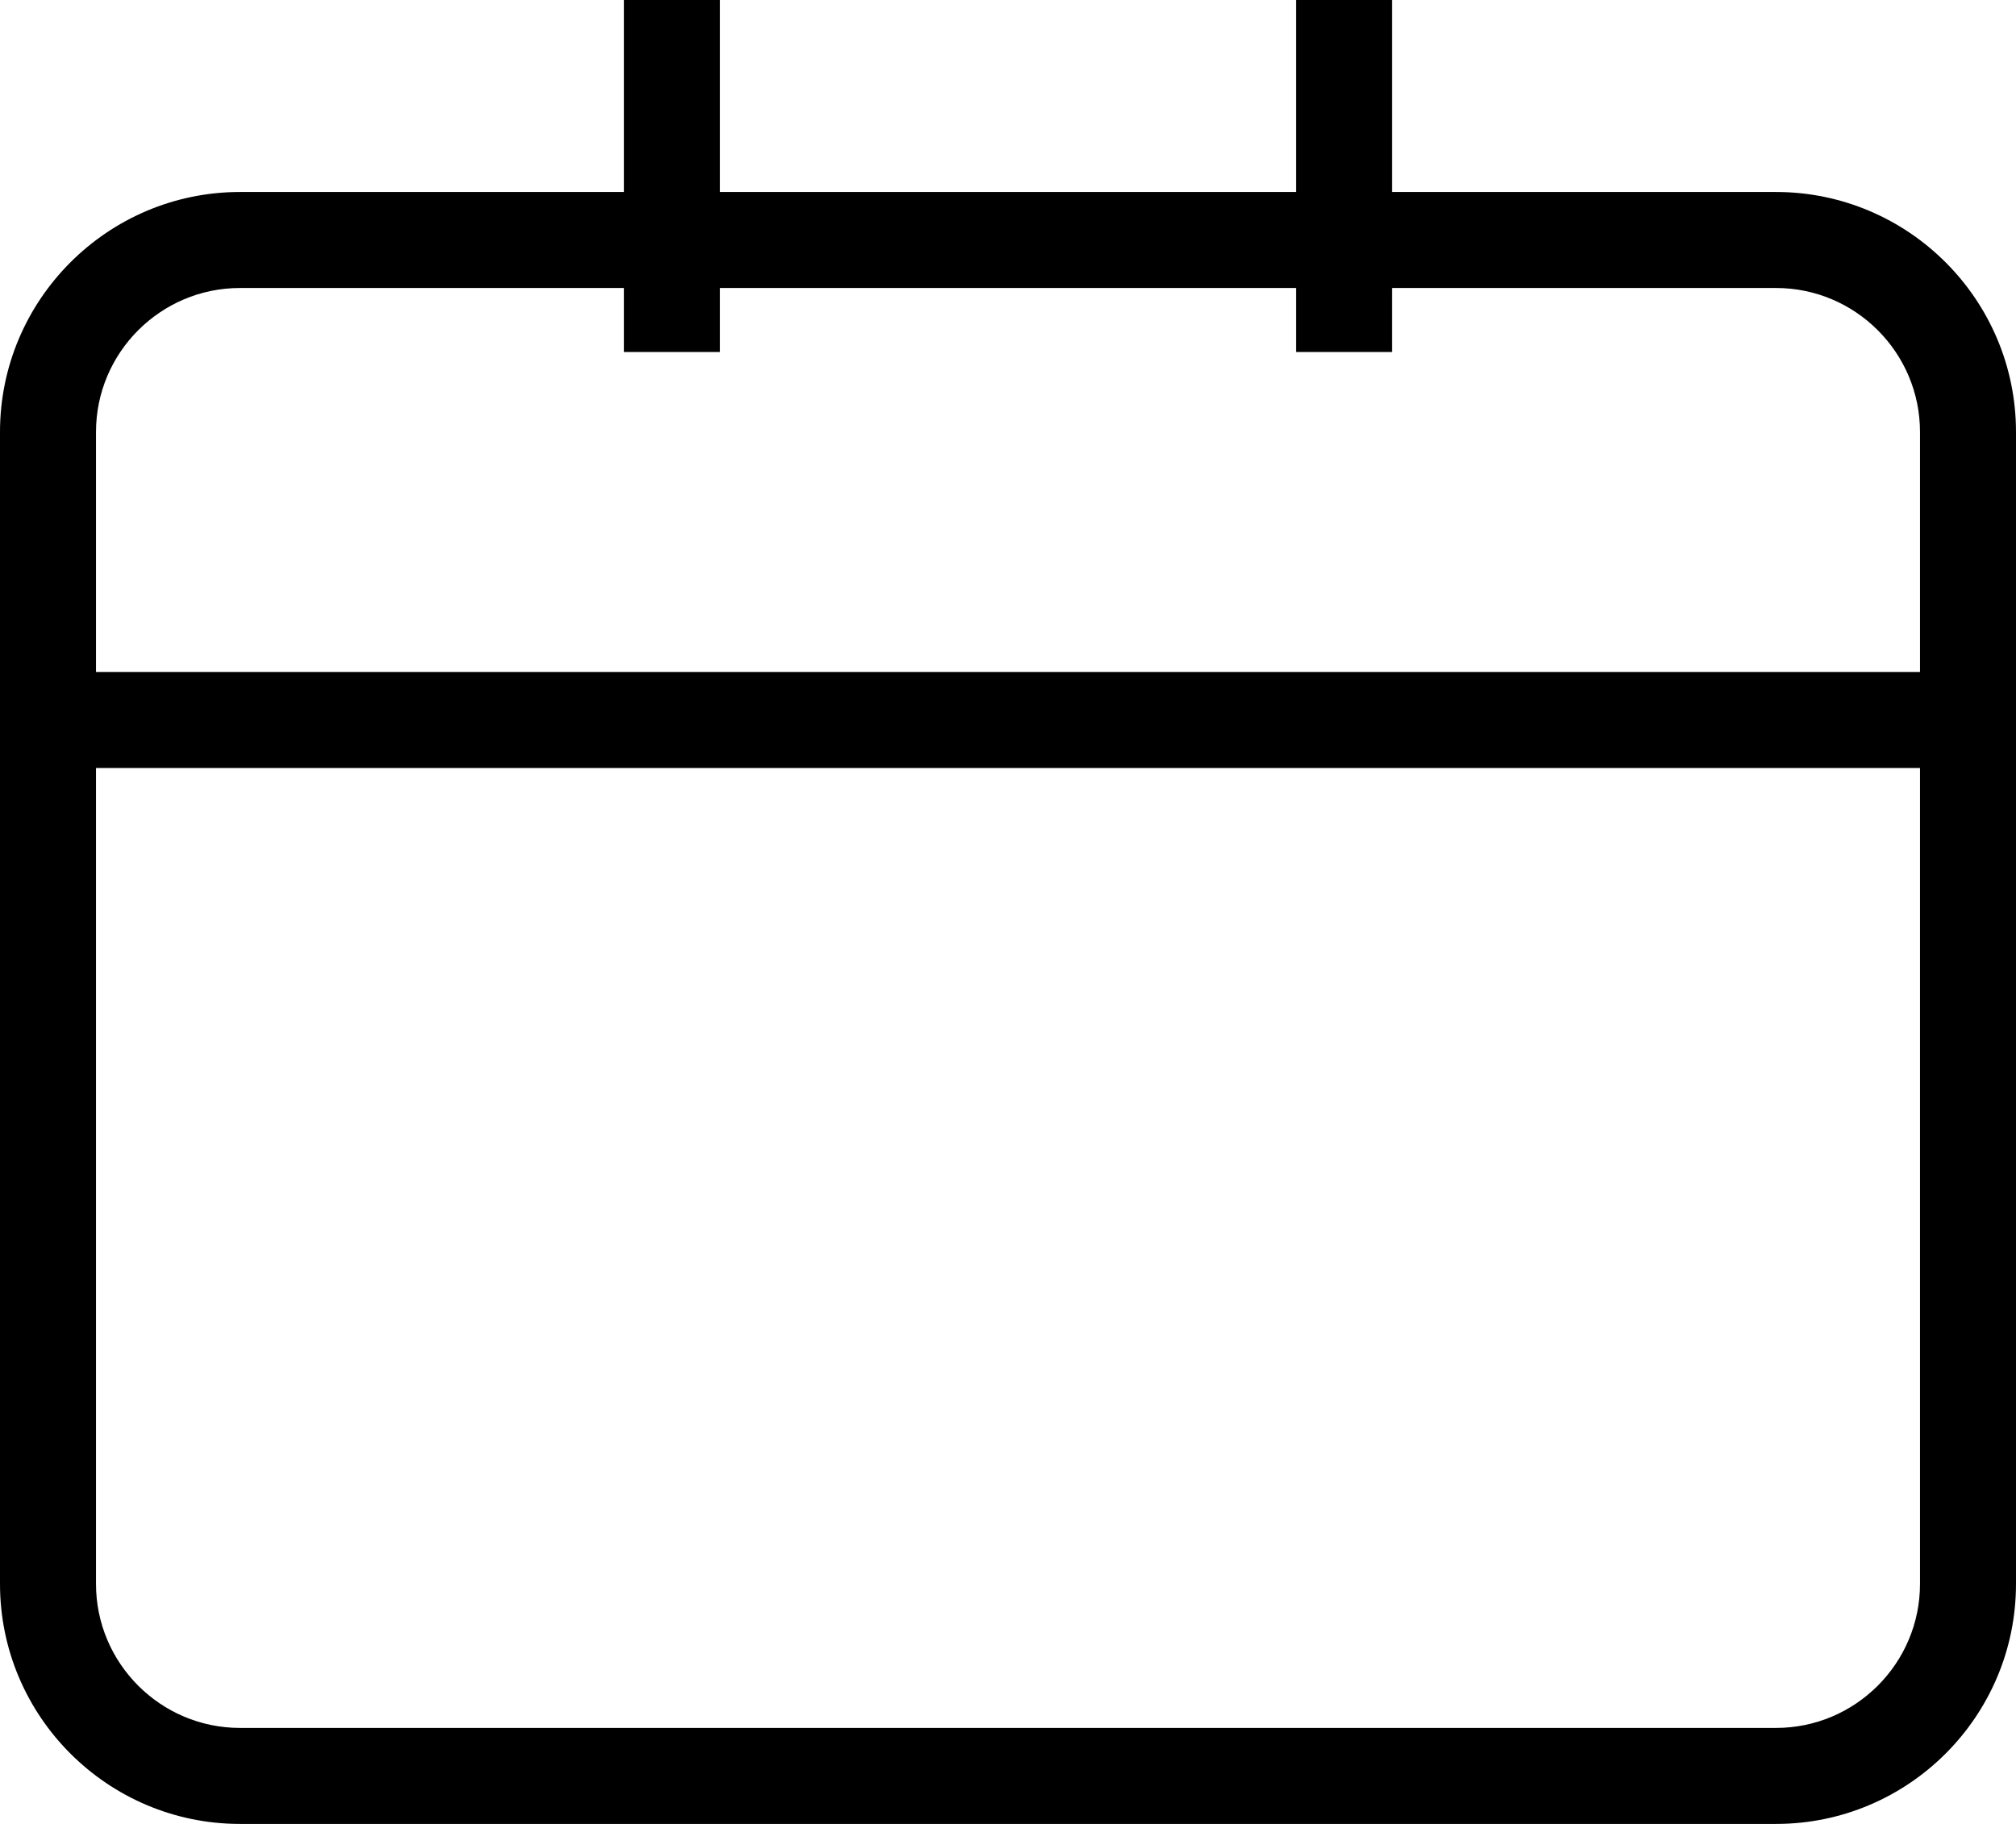 <?xml version="1.0" encoding="utf-8"?>
<!-- Generator: Adobe Illustrator 21.1.0, SVG Export Plug-In . SVG Version: 6.00 Build 0)  -->
<svg version="1.1" id="calendar_1_" xmlns="http://www.w3.org/2000/svg" xmlns:xlink="http://www.w3.org/1999/xlink" x="0px"
	 y="0px" viewBox="0 0 21 19" enable-background="new 0 0 21 19" xml:space="preserve">
<path id="calendar" d="M18.5,2h-4V0h-1v2h-6V0h-1v2h-4C1.122,2,0,3.122,0,4.5v12C0,17.879,1.122,19,2.5,19h16
	c1.379,0,2.5-1.121,2.5-2.5v-12C21,3.122,19.879,2,18.5,2z M2.5,3h4v0.667h1V3h6v0.667h1V3h4C19.327,3,20,3.673,20,4.5V7H1
	V4.5C1,3.673,1.673,3,2.5,3z M18.5,18h-16C1.673,18,1,17.327,1,16.5V8h19v8.5C20,17.327,19.327,18,18.5,18z"/>
</svg>
